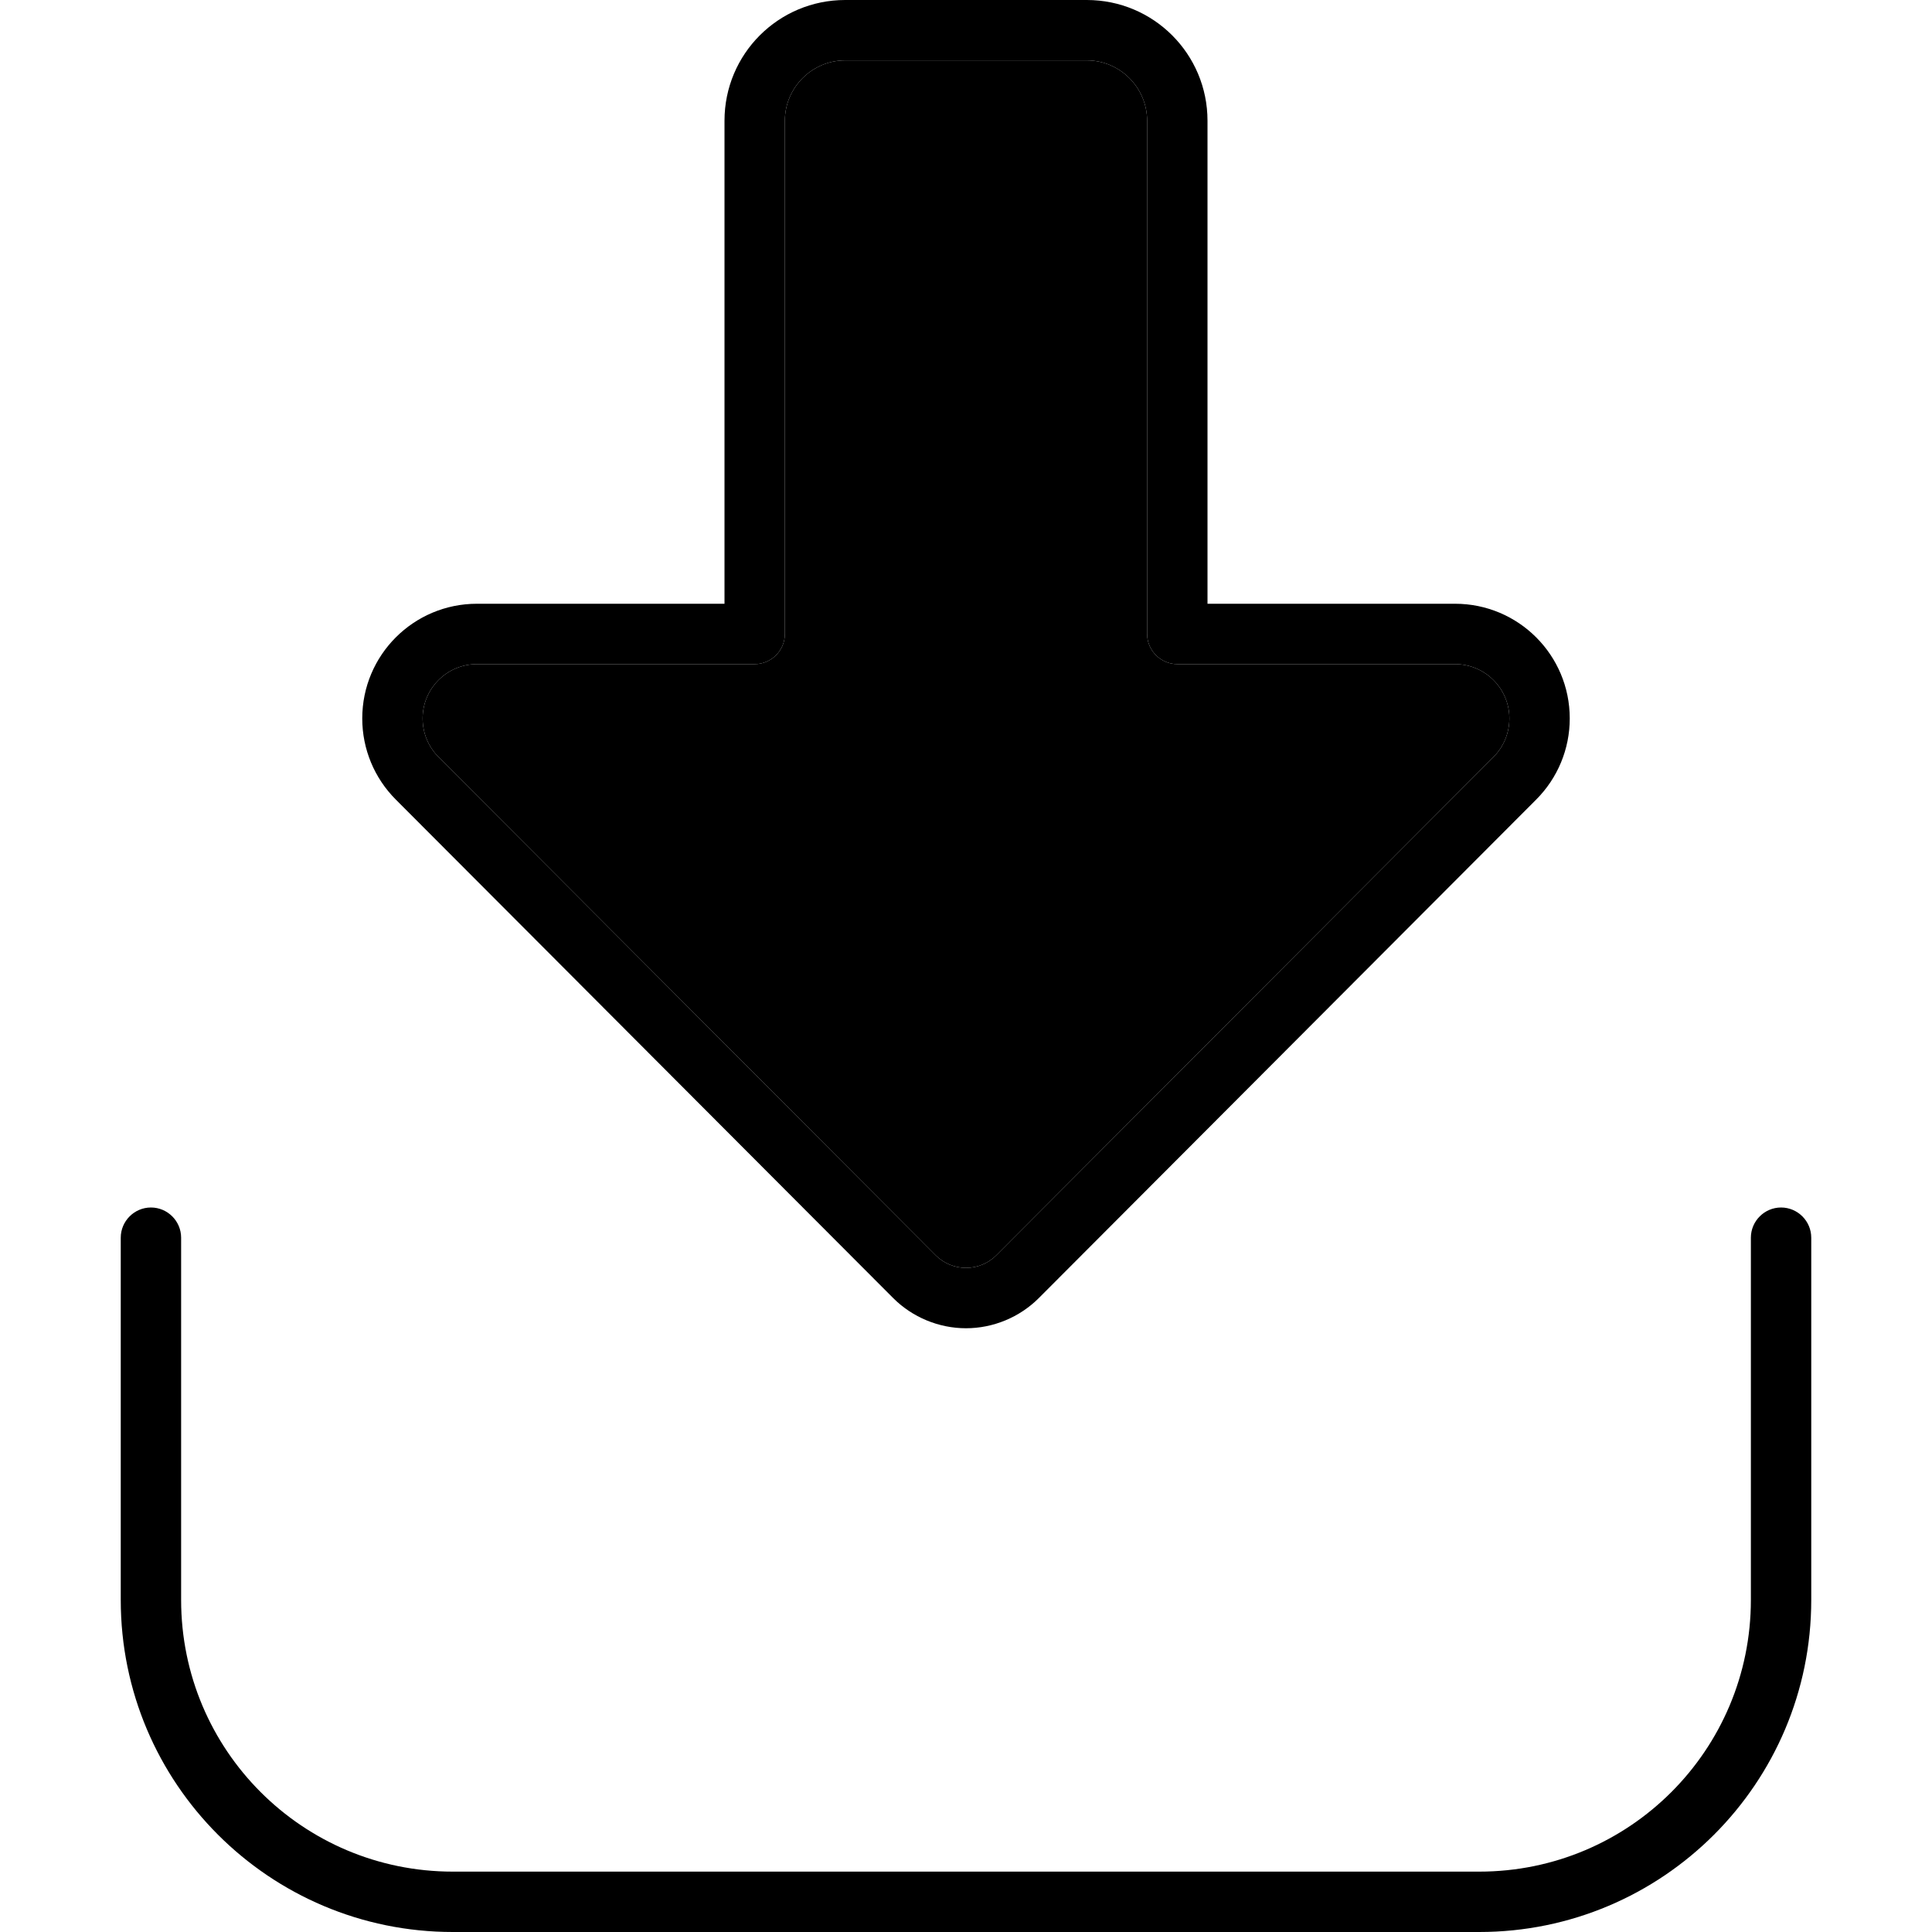 <svg xmlns="http://www.w3.org/2000/svg" width="24" height="24" viewBox="0 0 448 512">
    <path class="pr-icon-duotone-secondary" d="M80 190.4c0 3.8 1.5 7.5 4.2 10.2L216 332.7c2.1 2.1 5 3.3 8 3.3s5.9-1.2 8-3.3L363.8 200.6c2.7-2.7 4.2-6.4 4.2-10.2c0-8-6.5-14.4-14.4-14.4L280 176c-4.4 0-8-3.6-8-8l0-136c0-8.8-7.2-16-16-16l-64 0c-8.8 0-16 7.2-16 16l0 136c0 4.4-3.6 8-8 8l-73.6 0c-8 0-14.4 6.5-14.4 14.4z"/>
    <path class="pr-icon-duotone-primary" d="M216 332.7c2.1 2.1 5 3.3 8 3.3s5.9-1.2 8-3.3L363.8 200.6c2.7-2.7 4.2-6.4 4.2-10.2c0-8-6.5-14.4-14.4-14.4L280 176c-4.4 0-8-3.6-8-8l0-136c0-8.8-7.2-16-16-16l-64 0c-8.8 0-16 7.2-16 16l0 136c0 4.4-3.6 8-8 8l-73.6 0c-8 0-14.4 6.5-14.4 14.4c0 3.8 1.5 7.5 4.2 10.2L216 332.7zm8 19.3c-7.2 0-14.2-2.9-19.3-8L72.9 211.9c-5.7-5.7-8.9-13.4-8.9-21.5C64 173.6 77.6 160 94.4 160l65.6 0 0-128c0-17.7 14.3-32 32-32l64 0c17.7 0 32 14.3 32 32l0 128 65.6 0c16.8 0 30.4 13.6 30.4 30.4c0 8.1-3.2 15.8-8.9 21.5L243.3 344c-5.1 5.1-12.1 8-19.3 8zM16 328l0 96c0 39.8 32.2 72 72 72l272 0c39.8 0 72-32.2 72-72l0-96c0-4.4 3.6-8 8-8s8 3.6 8 8l0 96c0 48.6-39.4 88-88 88L88 512c-48.6 0-88-39.4-88-88l0-96c0-4.4 3.6-8 8-8s8 3.6 8 8z"/>
</svg>